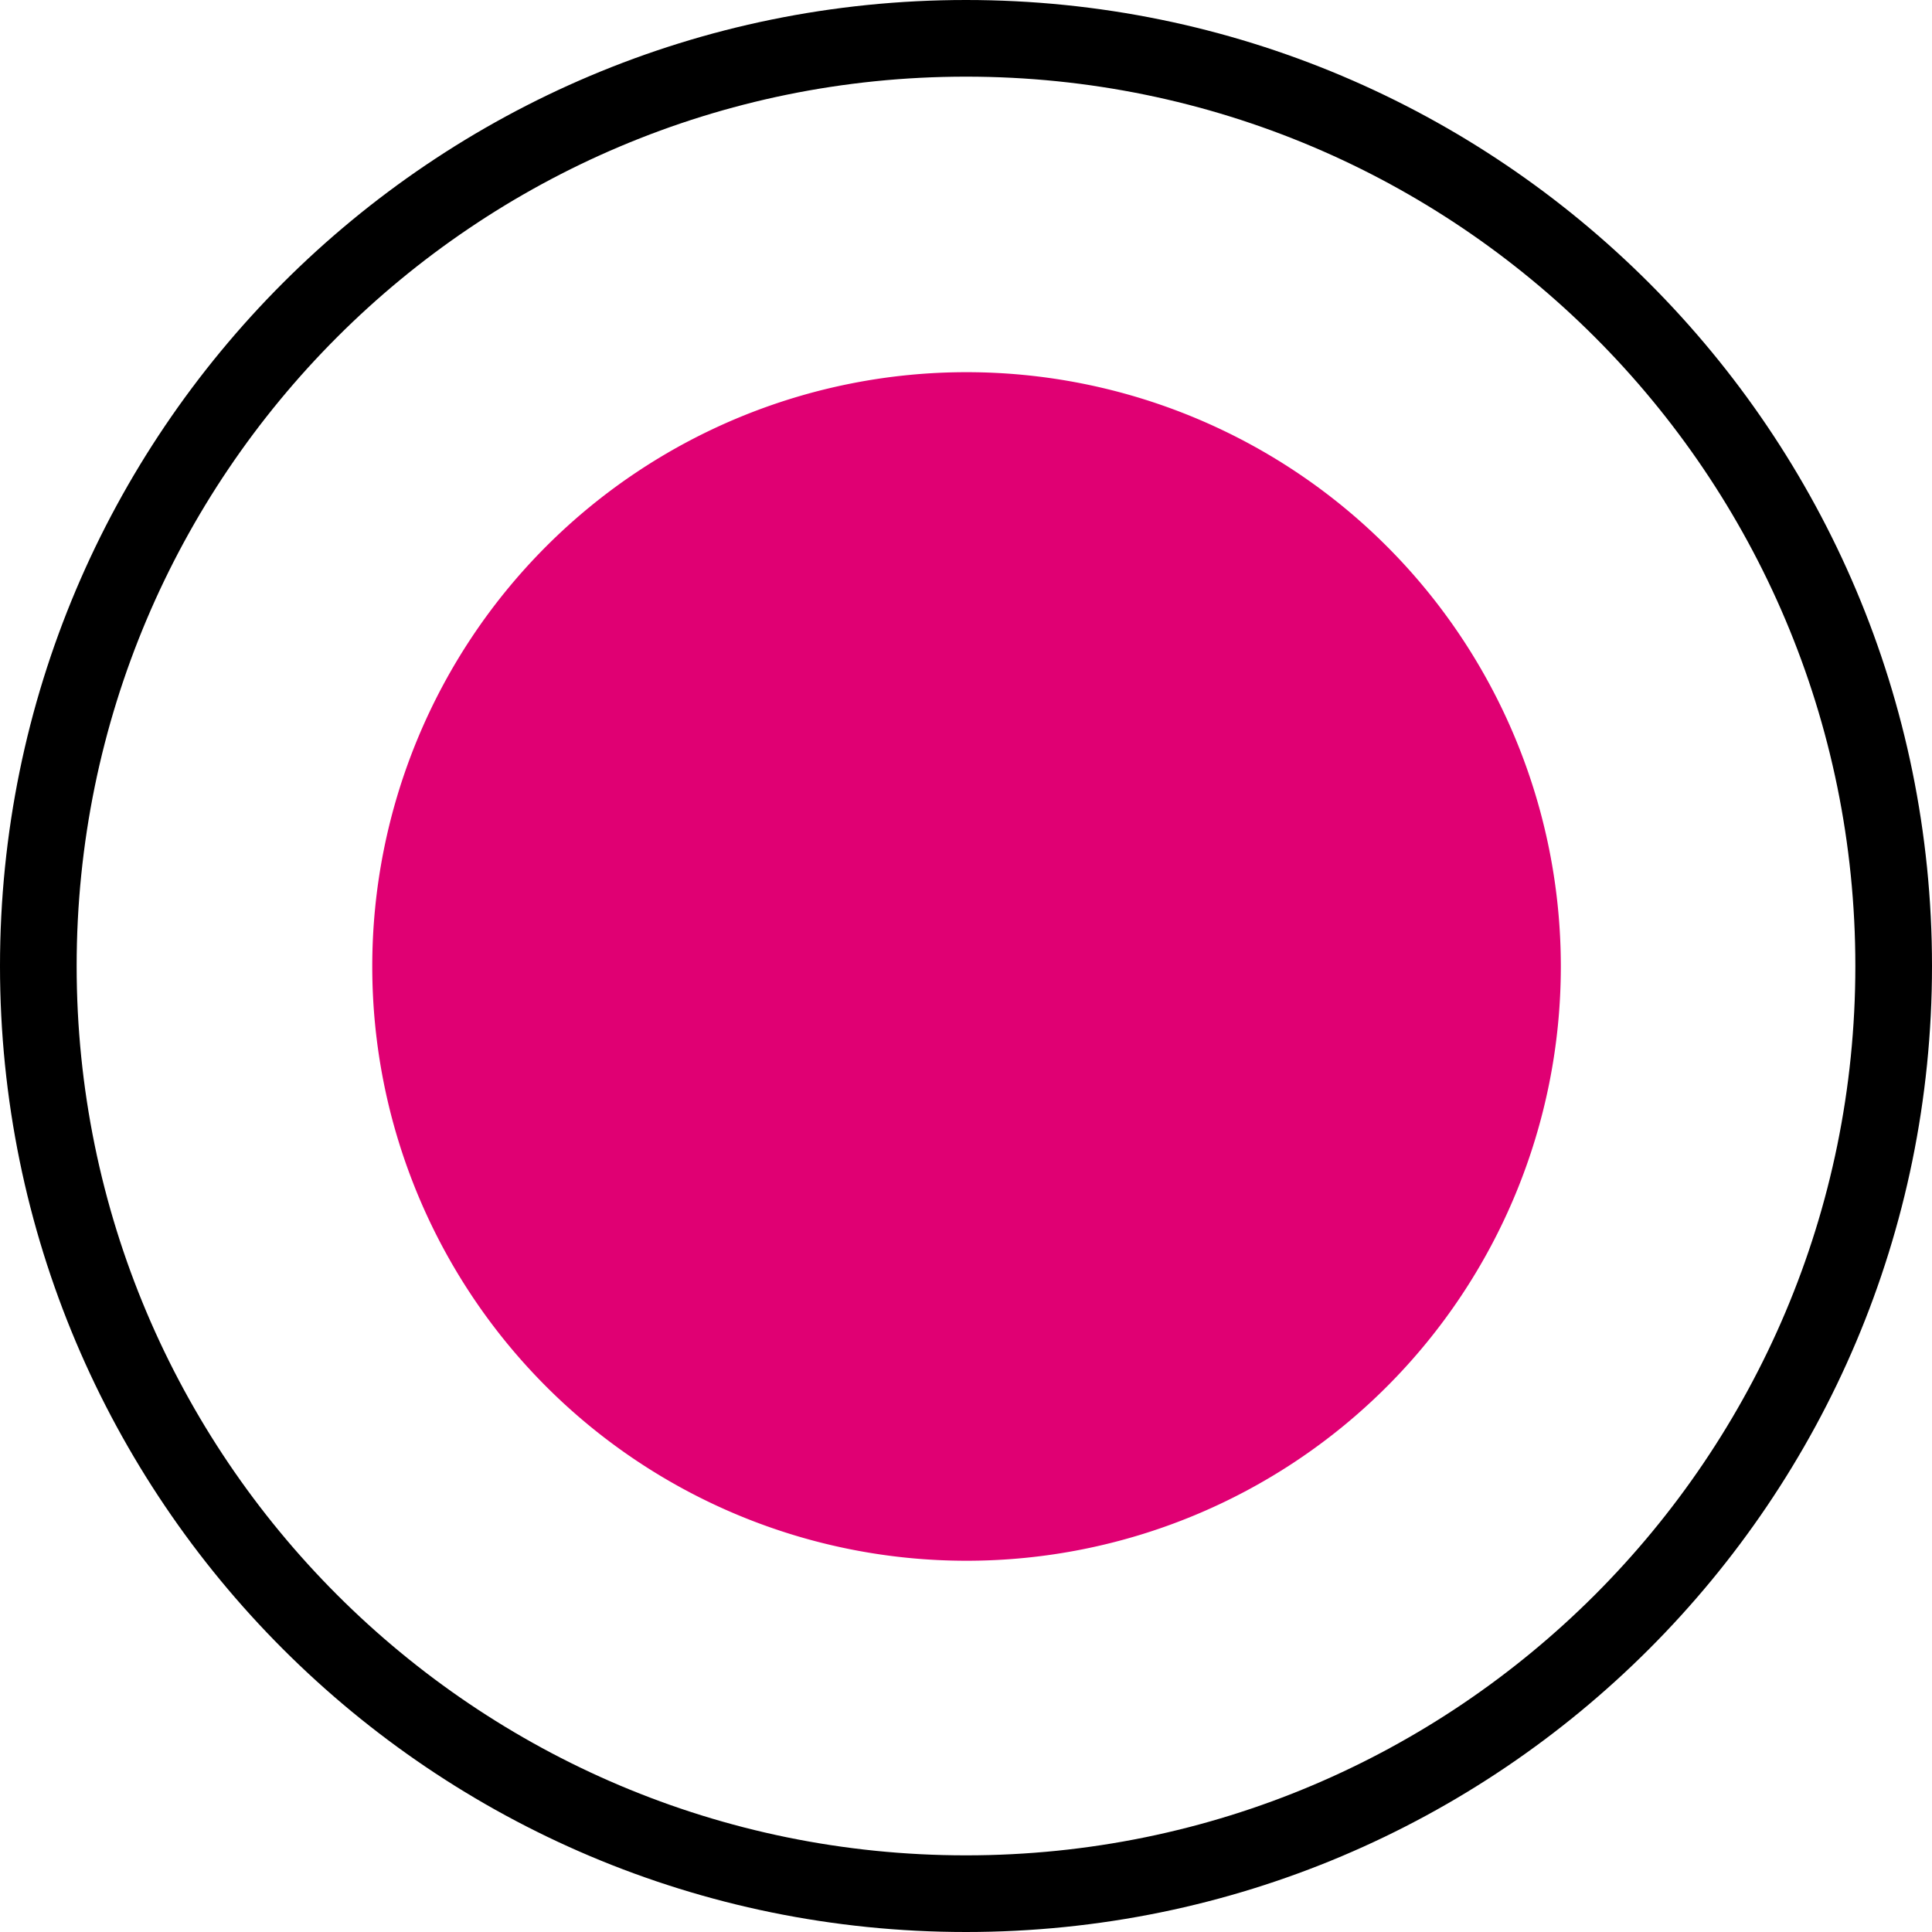 <?xml version="1.0" encoding="UTF-8" standalone="no"?>
<!-- Created with Inkscape (http://www.inkscape.org/) -->

<svg
   xmlns:dc="http://purl.org/dc/elements/1.1/"
   xmlns:cc="http://creativecommons.org/ns#"
   xmlns:rdf="http://www.w3.org/1999/02/22-rdf-syntax-ns#"
   xmlns:svg="http://www.w3.org/2000/svg"
   xmlns="http://www.w3.org/2000/svg"
   xmlns:sodipodi="http://sodipodi.sourceforge.net/DTD/sodipodi-0.dtd"
   xmlns:inkscape="http://www.inkscape.org/namespaces/inkscape"
   id="svg3189"
   version="1.1"
   inkscape:version="0.48.5 r10040"
   width="1024"
   height="1024"
   sodipodi:docname="checkbox-checked.svg">
  <defs
     id="defs3193">
    <inkscape:perspective
       sodipodi:type="inkscape:persp3d"
       inkscape:vp_x="0 : 512 : 1"
       inkscape:vp_y="0 : 1000 : 0"
       inkscape:vp_z="1024 : 512 : 1"
       inkscape:persp3d-origin="512 : 341.33333 : 1"
       id="perspective4501" />
  </defs>
  <sodipodi:namedview
     pagecolor="#ffffff"
     bordercolor="#666666"
     borderopacity="1"
     objecttolerance="10"
     gridtolerance="10"
     guidetolerance="10"
     inkscape:pageopacity="0"
     inkscape:pageshadow="2"
     inkscape:window-width="1920"
     inkscape:window-height="1181"
     id="namedview3191"
     showgrid="false"
     fit-margin-top="0"
     fit-margin-left="0"
     fit-margin-right="0"
     fit-margin-bottom="0"
     inkscape:zoom="0.64001887"
     inkscape:cx="499.34035"
     inkscape:cy="363.28721"
     inkscape:window-x="-4"
     inkscape:window-y="-4"
     inkscape:window-maximized="1"
     inkscape:current-layer="svg3189"
     showguides="true"
     inkscape:guide-bbox="true" />
  <path
     style="color:#000000;fill:#000000;fill-opacity:1;fill-rule:nonzero;stroke:none;stroke-width:3;marker:none;visibility:visible;display:inline;overflow:visible;enable-background:accumulate"
     d="M 512 0 C 229.23 0 3.9765102e-16 229.23 0 512 C 0 794.77 229.23 1024 512 1024 C 794.77 1024 1024 794.77 1024 512 C 1024 229.23 794.77 3.9765102e-16 512 0 z M 512 40.625 C 772.334 40.625 983.375 251.666 983.375 512 C 983.375 772.334 772.334 983.375 512 983.375 C 251.666 983.375 40.625 772.334 40.625 512 C 40.625 251.666 251.666 40.625 512 40.625 z "
     id="path3199" />
  <g
     id="g5654"
     transform="matrix(6.358,6.873,-6.873,6.358,3714.523,-8336.306)" />
  <path
     sodipodi:type="arc"
     style="color:#000000;fill:#e00073;fill-opacity:1;fill-rule:nonzero;stroke:none;stroke-width:3;marker:none;visibility:visible;display:inline;overflow:visible;enable-background:accumulate"
     id="path3803"
     sodipodi:cx="622.63788"
     sodipodi:cy="535.73315"
     sodipodi:rx="321.08429"
     sodipodi:ry="321.08429"
     d="m 943.722,535.733 a 321.084,321.084 0 1 1 -642.169,0 321.084,321.084 0 1 1 642.169,0 z"
     transform="matrix(0.981,0,0,0.981,-98.518,-13.305)" />
</svg>
